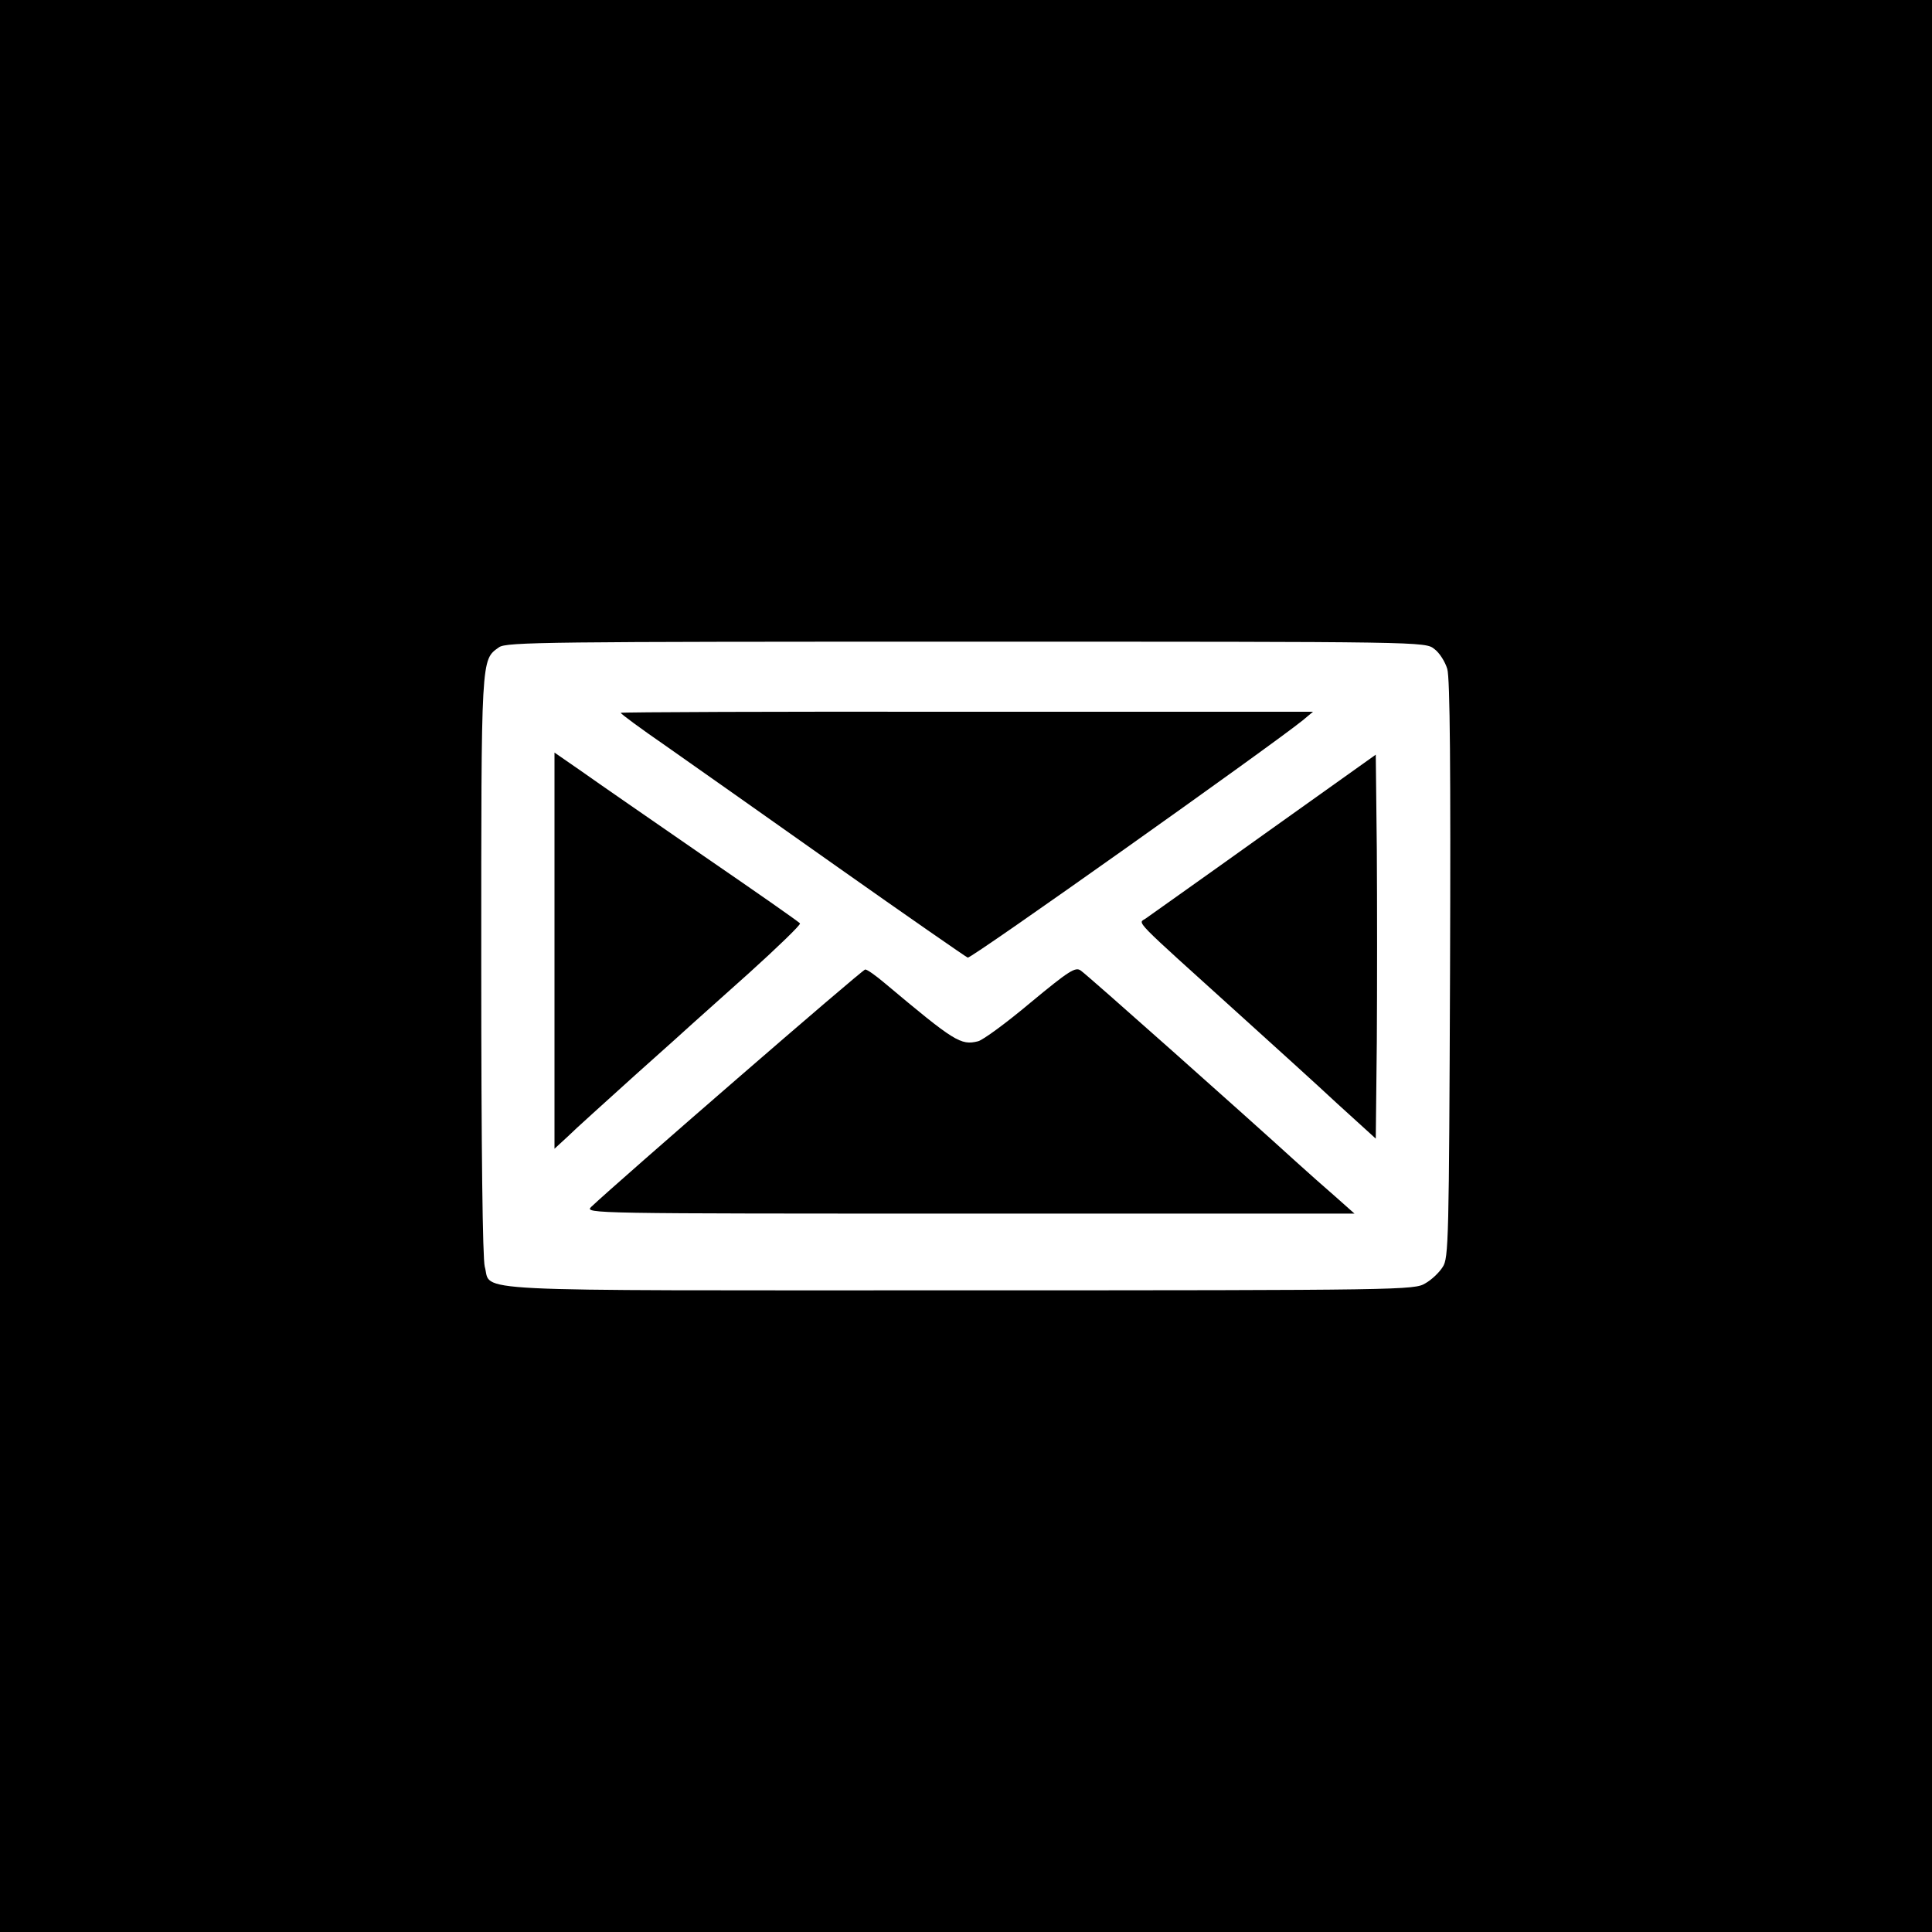<?xml version="1.0" standalone="no"?>
<!DOCTYPE svg PUBLIC "-//W3C//DTD SVG 20010904//EN"
 "http://www.w3.org/TR/2001/REC-SVG-20010904/DTD/svg10.dtd">
<svg version="1.0" xmlns="http://www.w3.org/2000/svg"
 width="554pt" height="554pt" viewBox="0 0 554 554"
 preserveAspectRatio="xMidYMid meet">

<g transform="translate(0,554) scale(0.1,-0.1)"
fill="#000000" stroke="none">
<path d="M0 2770 l0 -2770 2770 0 2770 0 0 2770 0 2770 -2770 0 -2770 0 0
-2770z m4113 909 c15 -11 31 -37 37 -57 8 -25 10 -294 8 -862 -3 -776 -4 -828
-21 -853 -10 -16 -32 -37 -50 -47 -31 -19 -61 -20 -1337 -20 -1450 0 -1339 -6
-1360 68 -6 24 -10 326 -10 865 0 890 -1 874 51 911 21 15 139 16 1340 16
1313 0 1316 0 1342 -21z"/>
<path d="M1780 3496 c0 -3 57 -45 128 -94 70 -49 291 -205 492 -347 201 -142
370 -259 375 -261 9 -4 871 608 960 680 l30 25 -992 0 c-546 1 -993 -1 -993
-3z"/>
<path d="M1590 2814 l0 -568 38 35 c20 20 107 98 192 175 85 76 160 143 166
149 6 5 79 71 162 145 82 74 148 138 146 142 -2 4 -127 91 -277 194 -149 103
-307 212 -349 242 l-78 54 0 -568z"/>
<path d="M3625 3148 c-176 -126 -329 -234 -340 -242 -22 -15 -43 7 270 -276
94 -85 220 -199 280 -255 l110 -100 3 278 c1 152 1 400 0 550 l-3 273 -320
-228z"/>
<path d="M2955 2665 c-69 -58 -137 -108 -151 -111 -49 -12 -67 -1 -266 166
-26 22 -51 40 -57 40 -8 0 -709 -608 -786 -681 -19 -19 2 -19 1085 -19 l1104
0 -54 48 c-30 26 -82 72 -115 102 -136 124 -599 536 -616 547 -15 11 -33 0
-144 -92z"/>
</g>
</svg>
